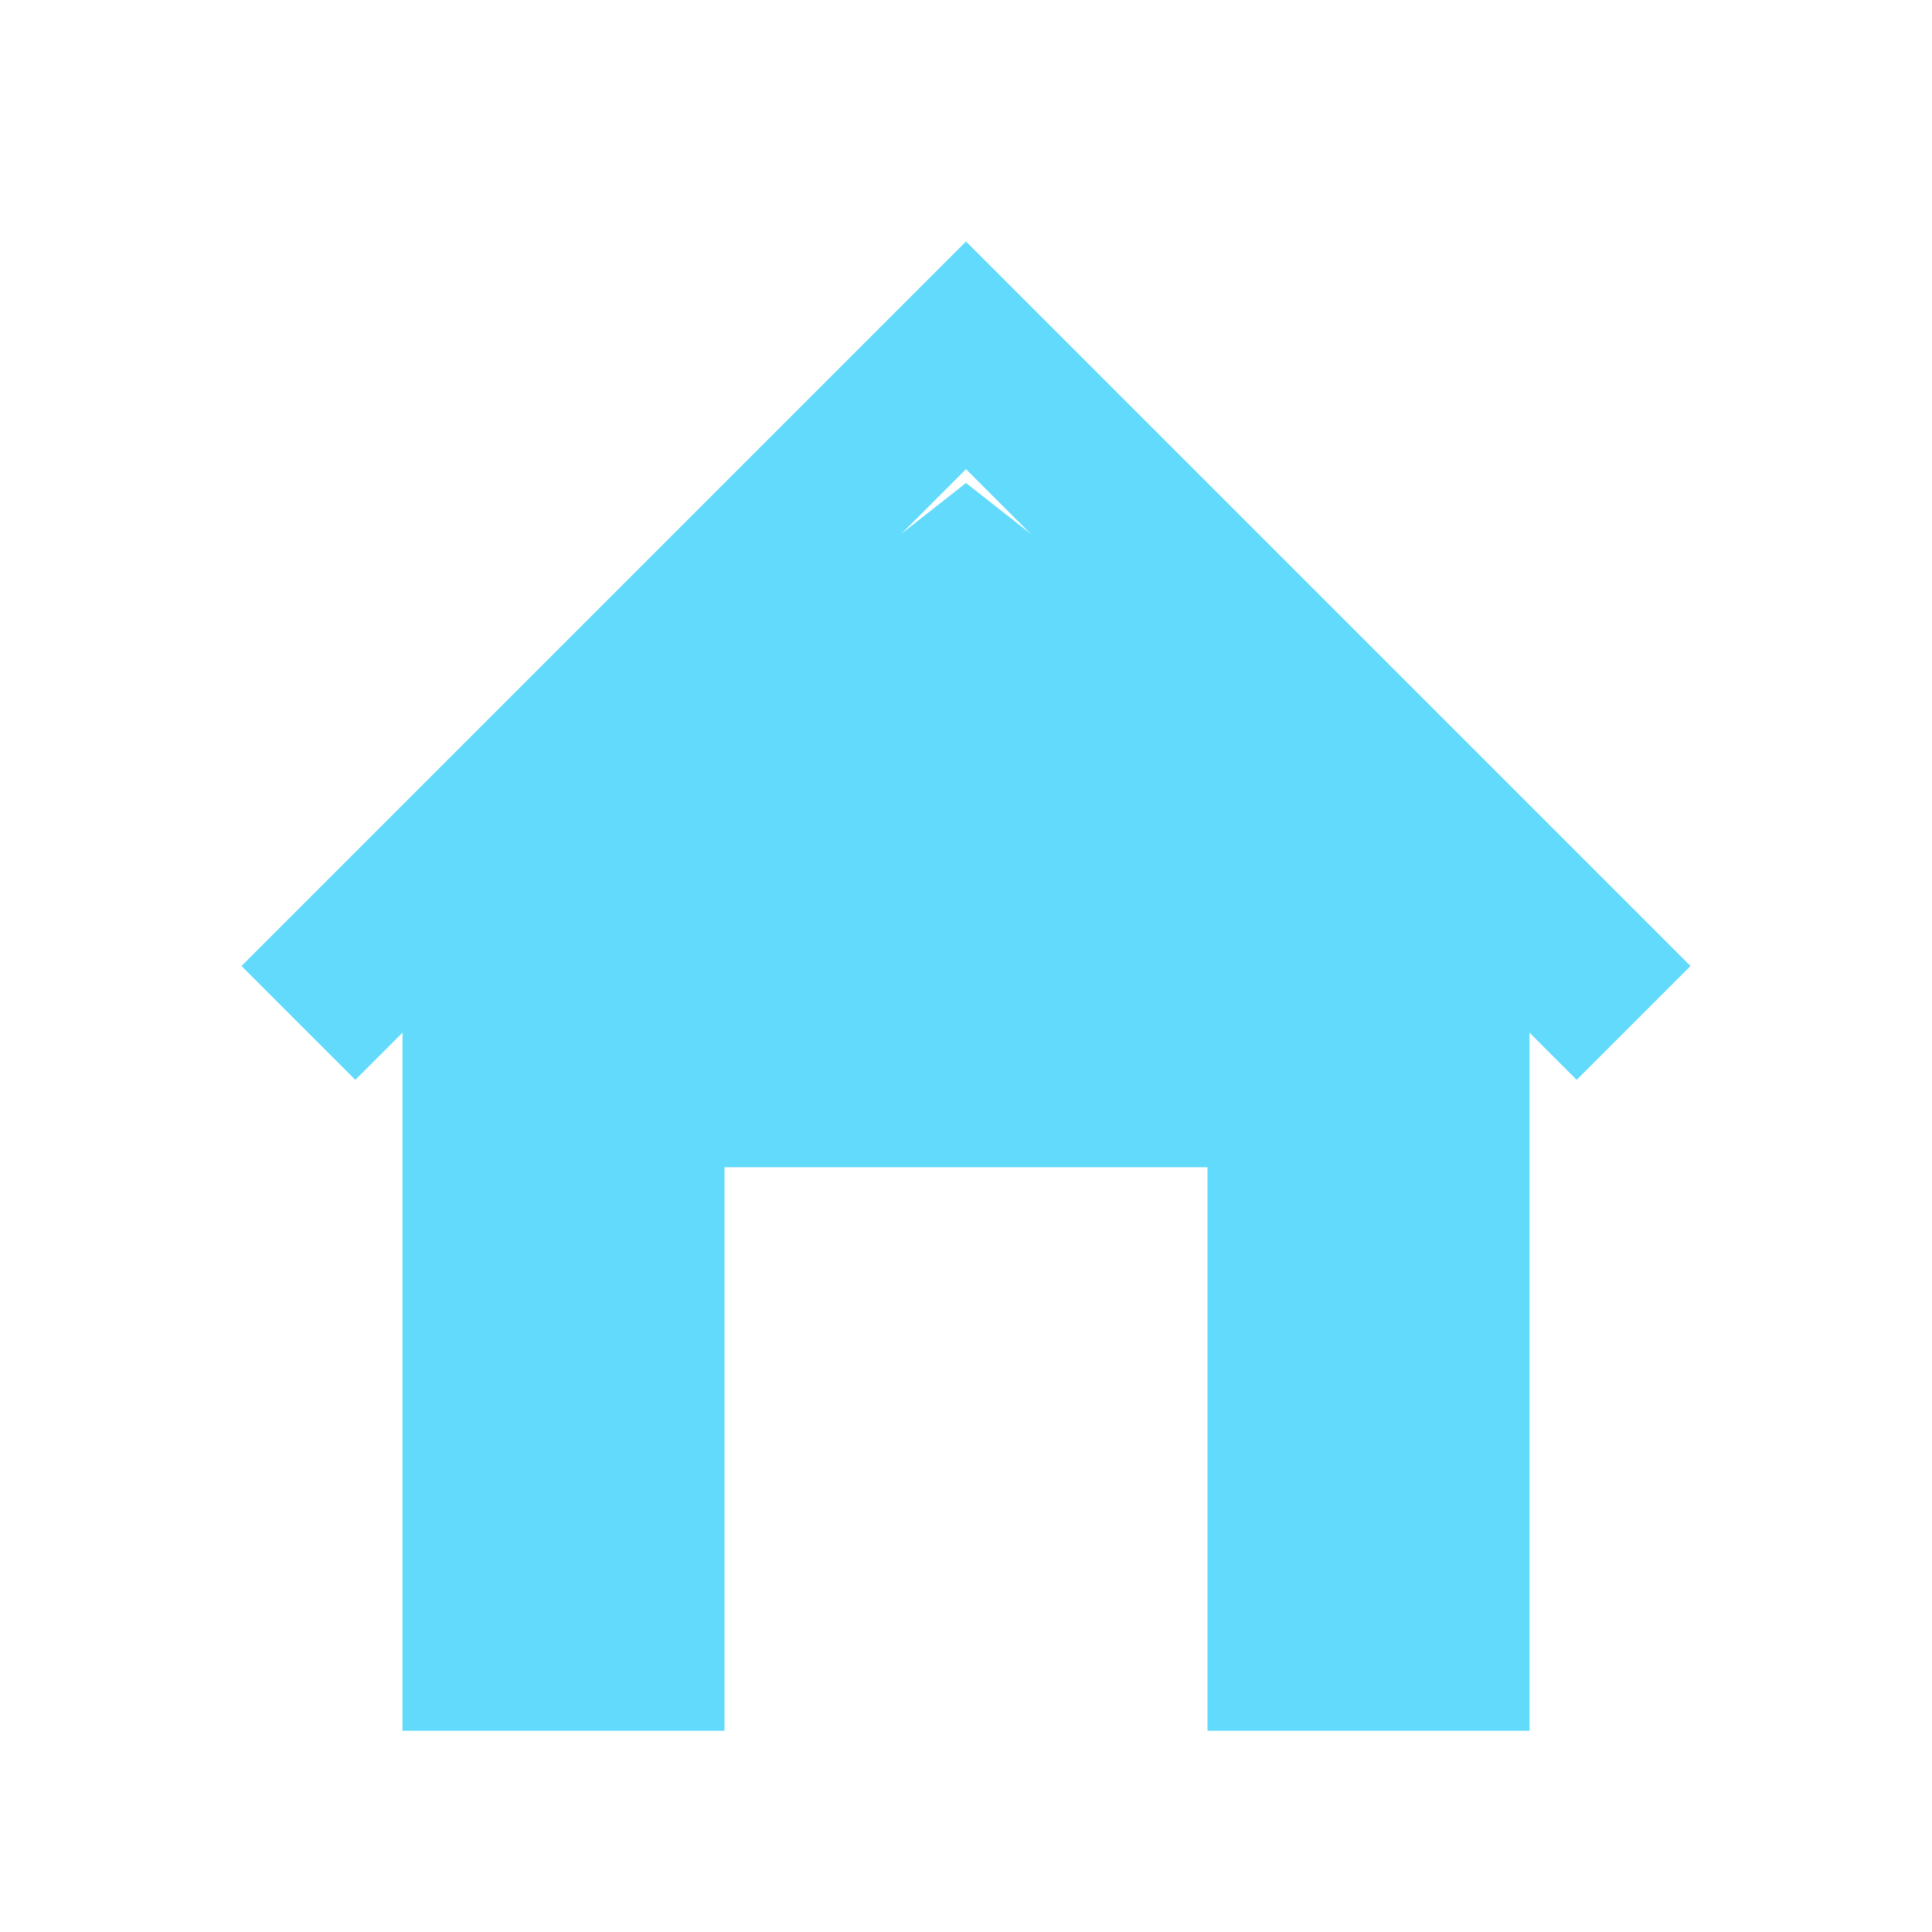 <svg xmlns="http://www.w3.org/2000/svg" viewBox="0 0 24 24" fill="#61DAFB">
  <path d="M12 3l9 9-1.414 1.414L12 5.828l-7.586 7.586L3 12l9-9z"/>
  <path d="M5 11.5v10h4v-7h6v7h4v-10L12 6l-7 5.5z"/>
</svg>
